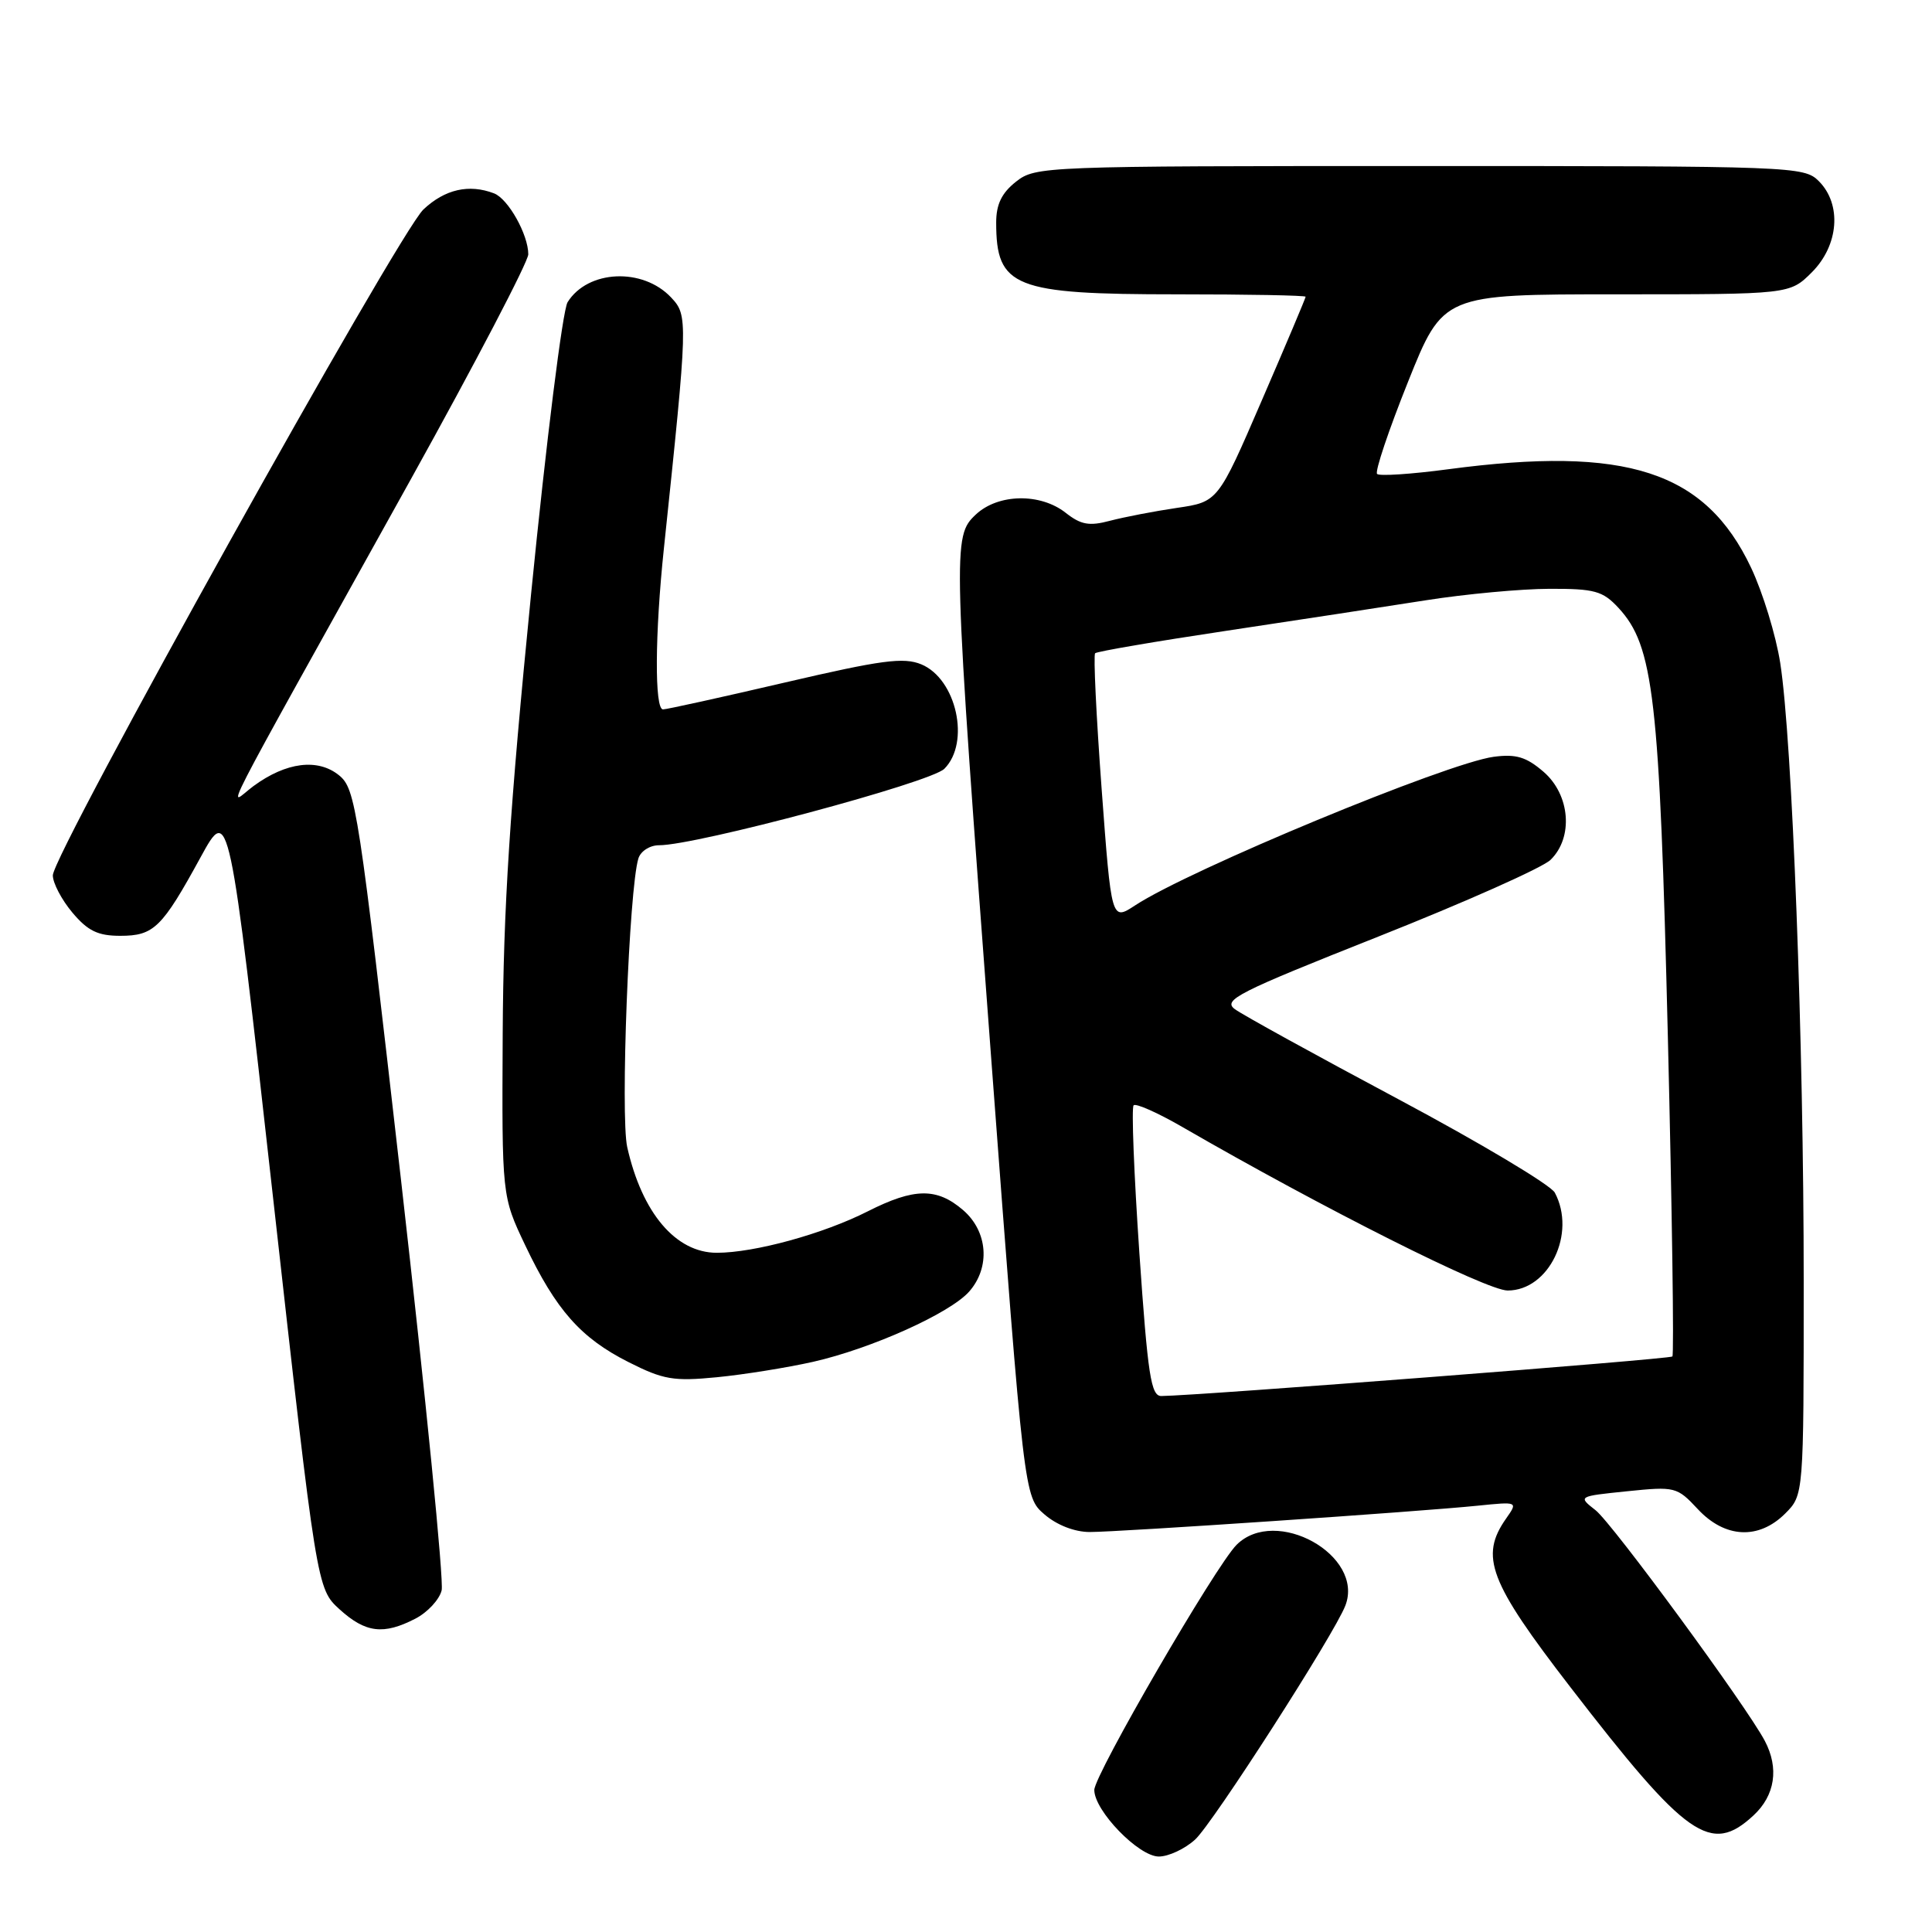 <?xml version="1.0" encoding="UTF-8" standalone="no"?>
<!DOCTYPE svg PUBLIC "-//W3C//DTD SVG 1.1//EN" "http://www.w3.org/Graphics/SVG/1.1/DTD/svg11.dtd" >
<svg xmlns="http://www.w3.org/2000/svg" xmlns:xlink="http://www.w3.org/1999/xlink" version="1.1" viewBox="0 0 256 256">
 <g >
 <path fill="currentColor"
d=" M 158.36 243.75 C 160.70 241.62 176.84 216.49 178.27 212.74 C 180.82 206.08 169.04 199.52 163.85 204.70 C 161.08 207.47 145.00 235.18 145.00 237.18 C 145.00 239.93 150.88 246.00 153.55 246.00 C 154.84 246.00 157.00 244.99 158.36 243.75 Z  M 232.35 240.55 C 235.21 237.90 235.75 234.29 233.85 230.68 C 231.41 226.06 213.67 201.89 211.43 200.12 C 209.07 198.27 209.07 198.27 215.60 197.60 C 221.96 196.95 222.21 197.01 224.97 199.97 C 228.57 203.83 233.04 204.05 236.55 200.55 C 239.00 198.09 239.00 198.09 239.00 169.80 C 239.01 138.22 237.48 97.99 235.89 87.85 C 235.32 84.19 233.58 78.51 232.03 75.23 C 225.97 62.42 215.54 59.03 191.88 62.18 C 187.01 62.83 182.77 63.11 182.47 62.80 C 182.16 62.49 184.00 57.01 186.56 50.62 C 191.21 39.00 191.21 39.00 214.18 39.00 C 237.15 39.00 237.15 39.00 240.08 36.08 C 243.66 32.49 244.07 27.07 241.00 24.00 C 239.05 22.05 237.67 22.00 188.13 22.00 C 138.19 22.00 137.22 22.04 134.63 24.07 C 132.73 25.57 132.00 27.07 132.00 29.49 C 132.00 38.07 134.34 39.00 155.95 39.00 C 165.33 39.00 173.00 39.14 173.00 39.32 C 173.00 39.50 170.39 45.68 167.19 53.07 C 161.39 66.50 161.39 66.50 155.94 67.30 C 152.95 67.74 148.97 68.51 147.10 69.00 C 144.33 69.74 143.23 69.54 141.21 67.95 C 137.84 65.30 132.26 65.41 129.31 68.17 C 126.20 71.10 126.22 71.96 131.39 140.92 C 135.70 198.34 135.70 198.34 138.40 200.67 C 140.05 202.09 142.40 203.00 144.40 203.00 C 148.29 203.00 188.14 200.30 195.82 199.51 C 201.14 198.97 201.14 198.97 199.57 201.21 C 196.04 206.24 197.31 209.58 208.04 223.50 C 223.52 243.58 226.69 245.80 232.35 240.55 Z  M 55.04 214.48 C 56.65 213.65 58.22 211.96 58.52 210.73 C 58.83 209.50 56.41 185.13 53.16 156.56 C 47.49 106.84 47.14 104.53 44.91 102.72 C 42.11 100.46 37.92 100.98 33.60 104.15 C 30.26 106.60 27.59 111.81 54.44 63.50 C 62.99 48.10 69.99 34.69 70.00 33.70 C 70.00 31.09 67.34 26.34 65.46 25.62 C 62.14 24.35 58.95 25.08 56.11 27.75 C 52.79 30.88 7.00 113.14 7.00 115.99 C 7.00 117.01 8.17 119.23 9.59 120.92 C 11.63 123.35 12.97 124.00 15.93 124.00 C 20.39 124.00 21.46 122.95 26.58 113.59 C 30.36 106.68 30.36 106.68 36.17 158.59 C 41.98 210.50 41.98 210.50 45.00 213.25 C 48.44 216.37 50.82 216.66 55.04 214.48 Z  M 107.73 180.45 C 115.46 178.70 125.87 174.02 128.42 171.14 C 131.25 167.93 130.90 163.17 127.61 160.34 C 124.13 157.35 121.14 157.39 114.98 160.51 C 109.08 163.50 99.97 166.00 94.98 166.00 C 89.54 166.00 85.07 160.72 83.11 152.00 C 82.19 147.88 83.35 117.75 84.59 113.75 C 84.89 112.78 86.11 112.00 87.32 112.00 C 92.25 112.01 123.31 103.69 125.13 101.87 C 128.60 98.40 126.74 89.96 122.08 88.03 C 119.73 87.06 116.83 87.45 103.99 90.44 C 95.58 92.40 88.32 94.00 87.85 94.00 C 86.72 94.00 86.77 84.01 87.97 72.67 C 91.16 42.32 91.18 41.82 88.93 39.42 C 85.17 35.42 77.89 35.75 75.21 40.04 C 74.55 41.09 72.38 58.49 70.37 78.72 C 67.53 107.32 66.70 120.28 66.61 137.00 C 66.50 158.50 66.50 158.50 69.59 165.00 C 73.67 173.58 76.95 177.29 83.27 180.48 C 87.90 182.82 89.24 183.05 95.00 182.49 C 98.58 182.14 104.30 181.22 107.73 180.45 Z  M 150.97 166.00 C 150.26 155.55 149.91 146.75 150.21 146.46 C 150.51 146.16 153.39 147.44 156.63 149.31 C 175.31 160.11 196.97 171.00 199.77 171.00 C 205.25 171.00 208.90 163.43 206.02 158.03 C 205.48 157.02 196.14 151.44 185.27 145.64 C 174.39 139.84 164.66 134.48 163.64 133.73 C 161.97 132.51 163.93 131.52 182.64 124.10 C 194.11 119.55 204.38 114.98 205.45 113.94 C 208.51 110.97 208.06 105.31 204.52 102.26 C 202.23 100.29 200.88 99.89 197.92 100.28 C 191.69 101.12 157.55 115.26 150.39 119.98 C 147.27 122.02 147.27 122.02 145.97 104.51 C 145.26 94.88 144.87 86.80 145.11 86.56 C 145.34 86.32 153.18 84.98 162.52 83.58 C 171.86 82.18 183.78 80.35 189.00 79.53 C 194.22 78.71 201.56 78.03 205.30 78.02 C 211.30 78.00 212.37 78.30 214.45 80.54 C 219.12 85.58 219.90 92.33 221.00 137.40 C 221.56 160.45 221.83 179.50 221.60 179.74 C 221.24 180.10 158.80 184.93 153.89 184.98 C 152.51 185.00 152.09 182.28 150.97 166.00 Z "/>
</g>
</svg>